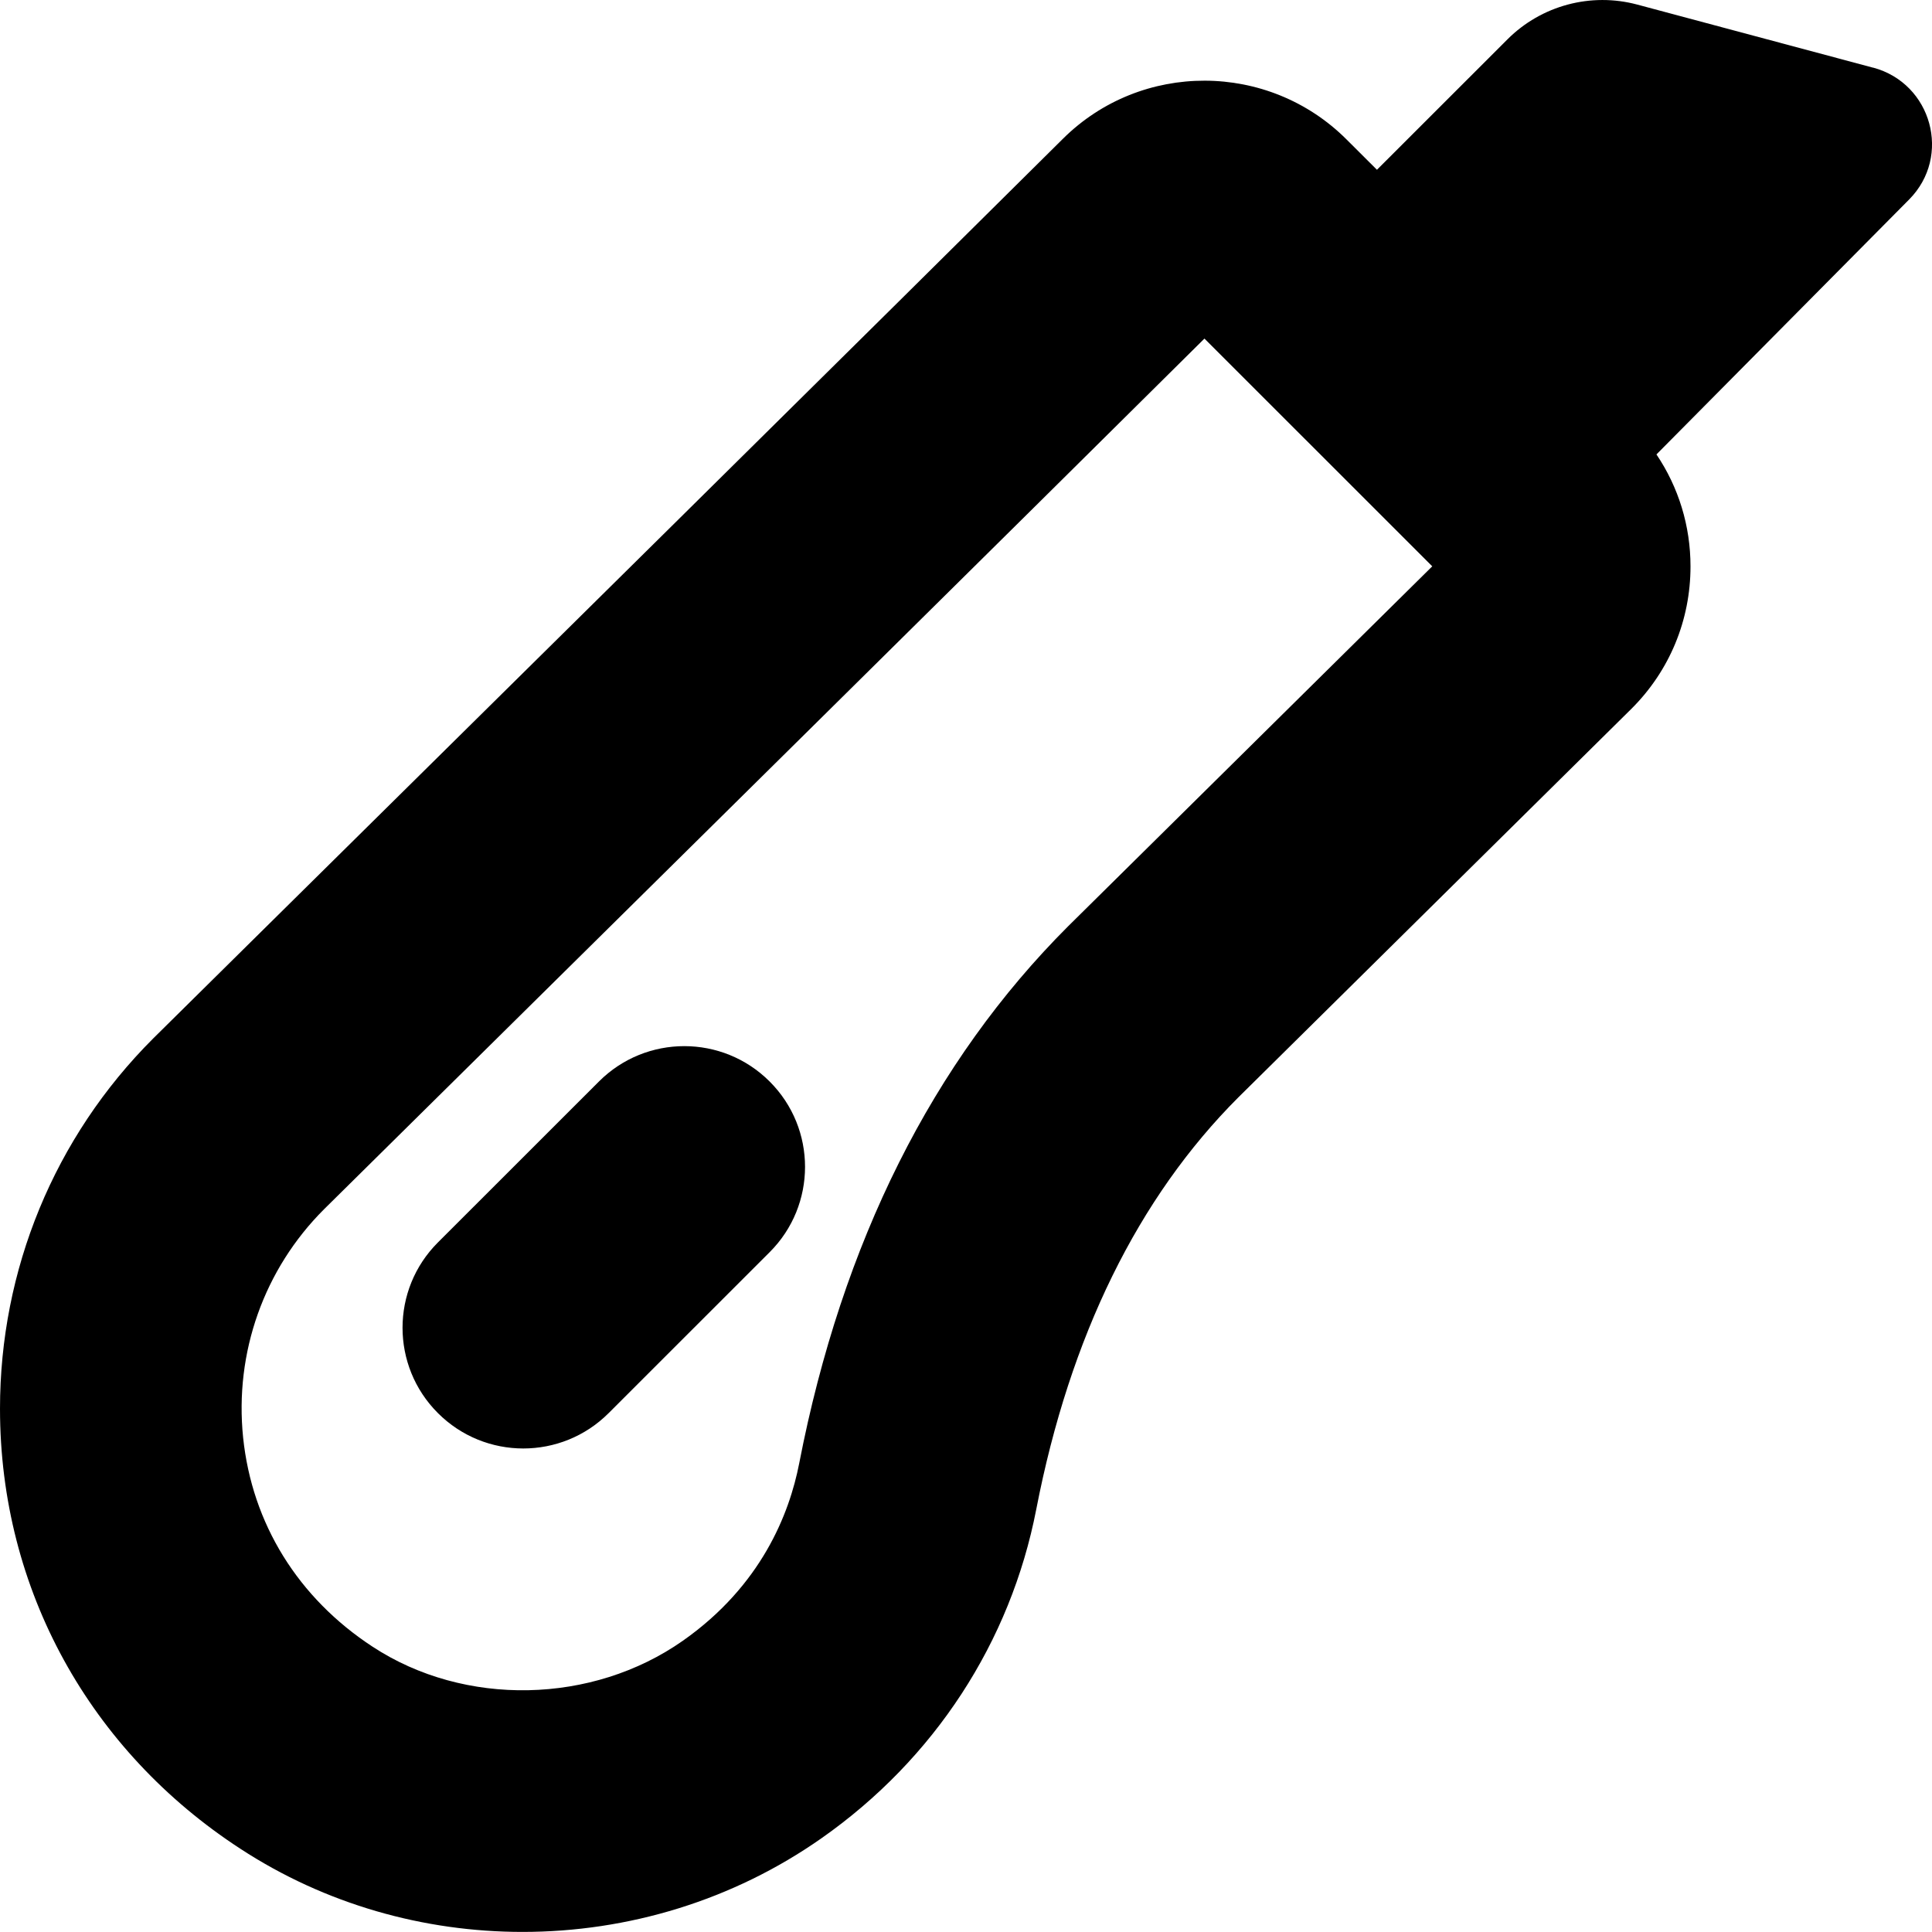 <svg id="Layer_1" viewBox="0 0 24 24" xmlns="http://www.w3.org/2000/svg" data-name="Layer 1"><path d="m23.269.841-2.93-.784c-.576-.154-1.191.01-1.613.432l-1.621 1.62-.376-.375c-.971-.972-2.553-.976-3.525-.01-1.944 1.932-7.599 7.519-10.091 9.98-.727.719-1.186 1.172-1.209 1.195-1.233 1.231-1.904 2.879-1.904 4.6 0 2.253 1.122 4.254 2.986 5.467 1.056.69 2.28 1.033 3.506 1.033 1.306 0 2.612-.39 3.716-1.166 1.398-.982 2.345-2.433 2.665-4.085.417-2.147 1.264-3.871 2.512-5.118l4.883-4.827c.473-.472.732-1.1.732-1.767 0-.503-.148-.983-.423-1.391.915-.923 2.238-2.258 3.139-3.167.531-.536.282-1.442-.447-1.638zm-9.999 10.664c-1.685 1.684-2.809 3.928-3.342 6.673-.122.627-.471 1.519-1.444 2.203-1.127.792-2.712.824-3.854.076-.928-.607-1.499-1.53-1.61-2.6-.108-1.055.258-2.089 1.006-2.836l1.198-1.184c2.354-2.326 7.53-7.439 9.738-9.631l2.83 2.829-4.521 4.469zm-3.709 1.93c.586.585.586 1.535 0 2.12l-2 1.999c-.586.586-1.535.586-2.121 0-.586-.585-.586-1.535 0-2.12l2-1.999c.586-.586 1.535-.586 2.121 0z"/></svg>